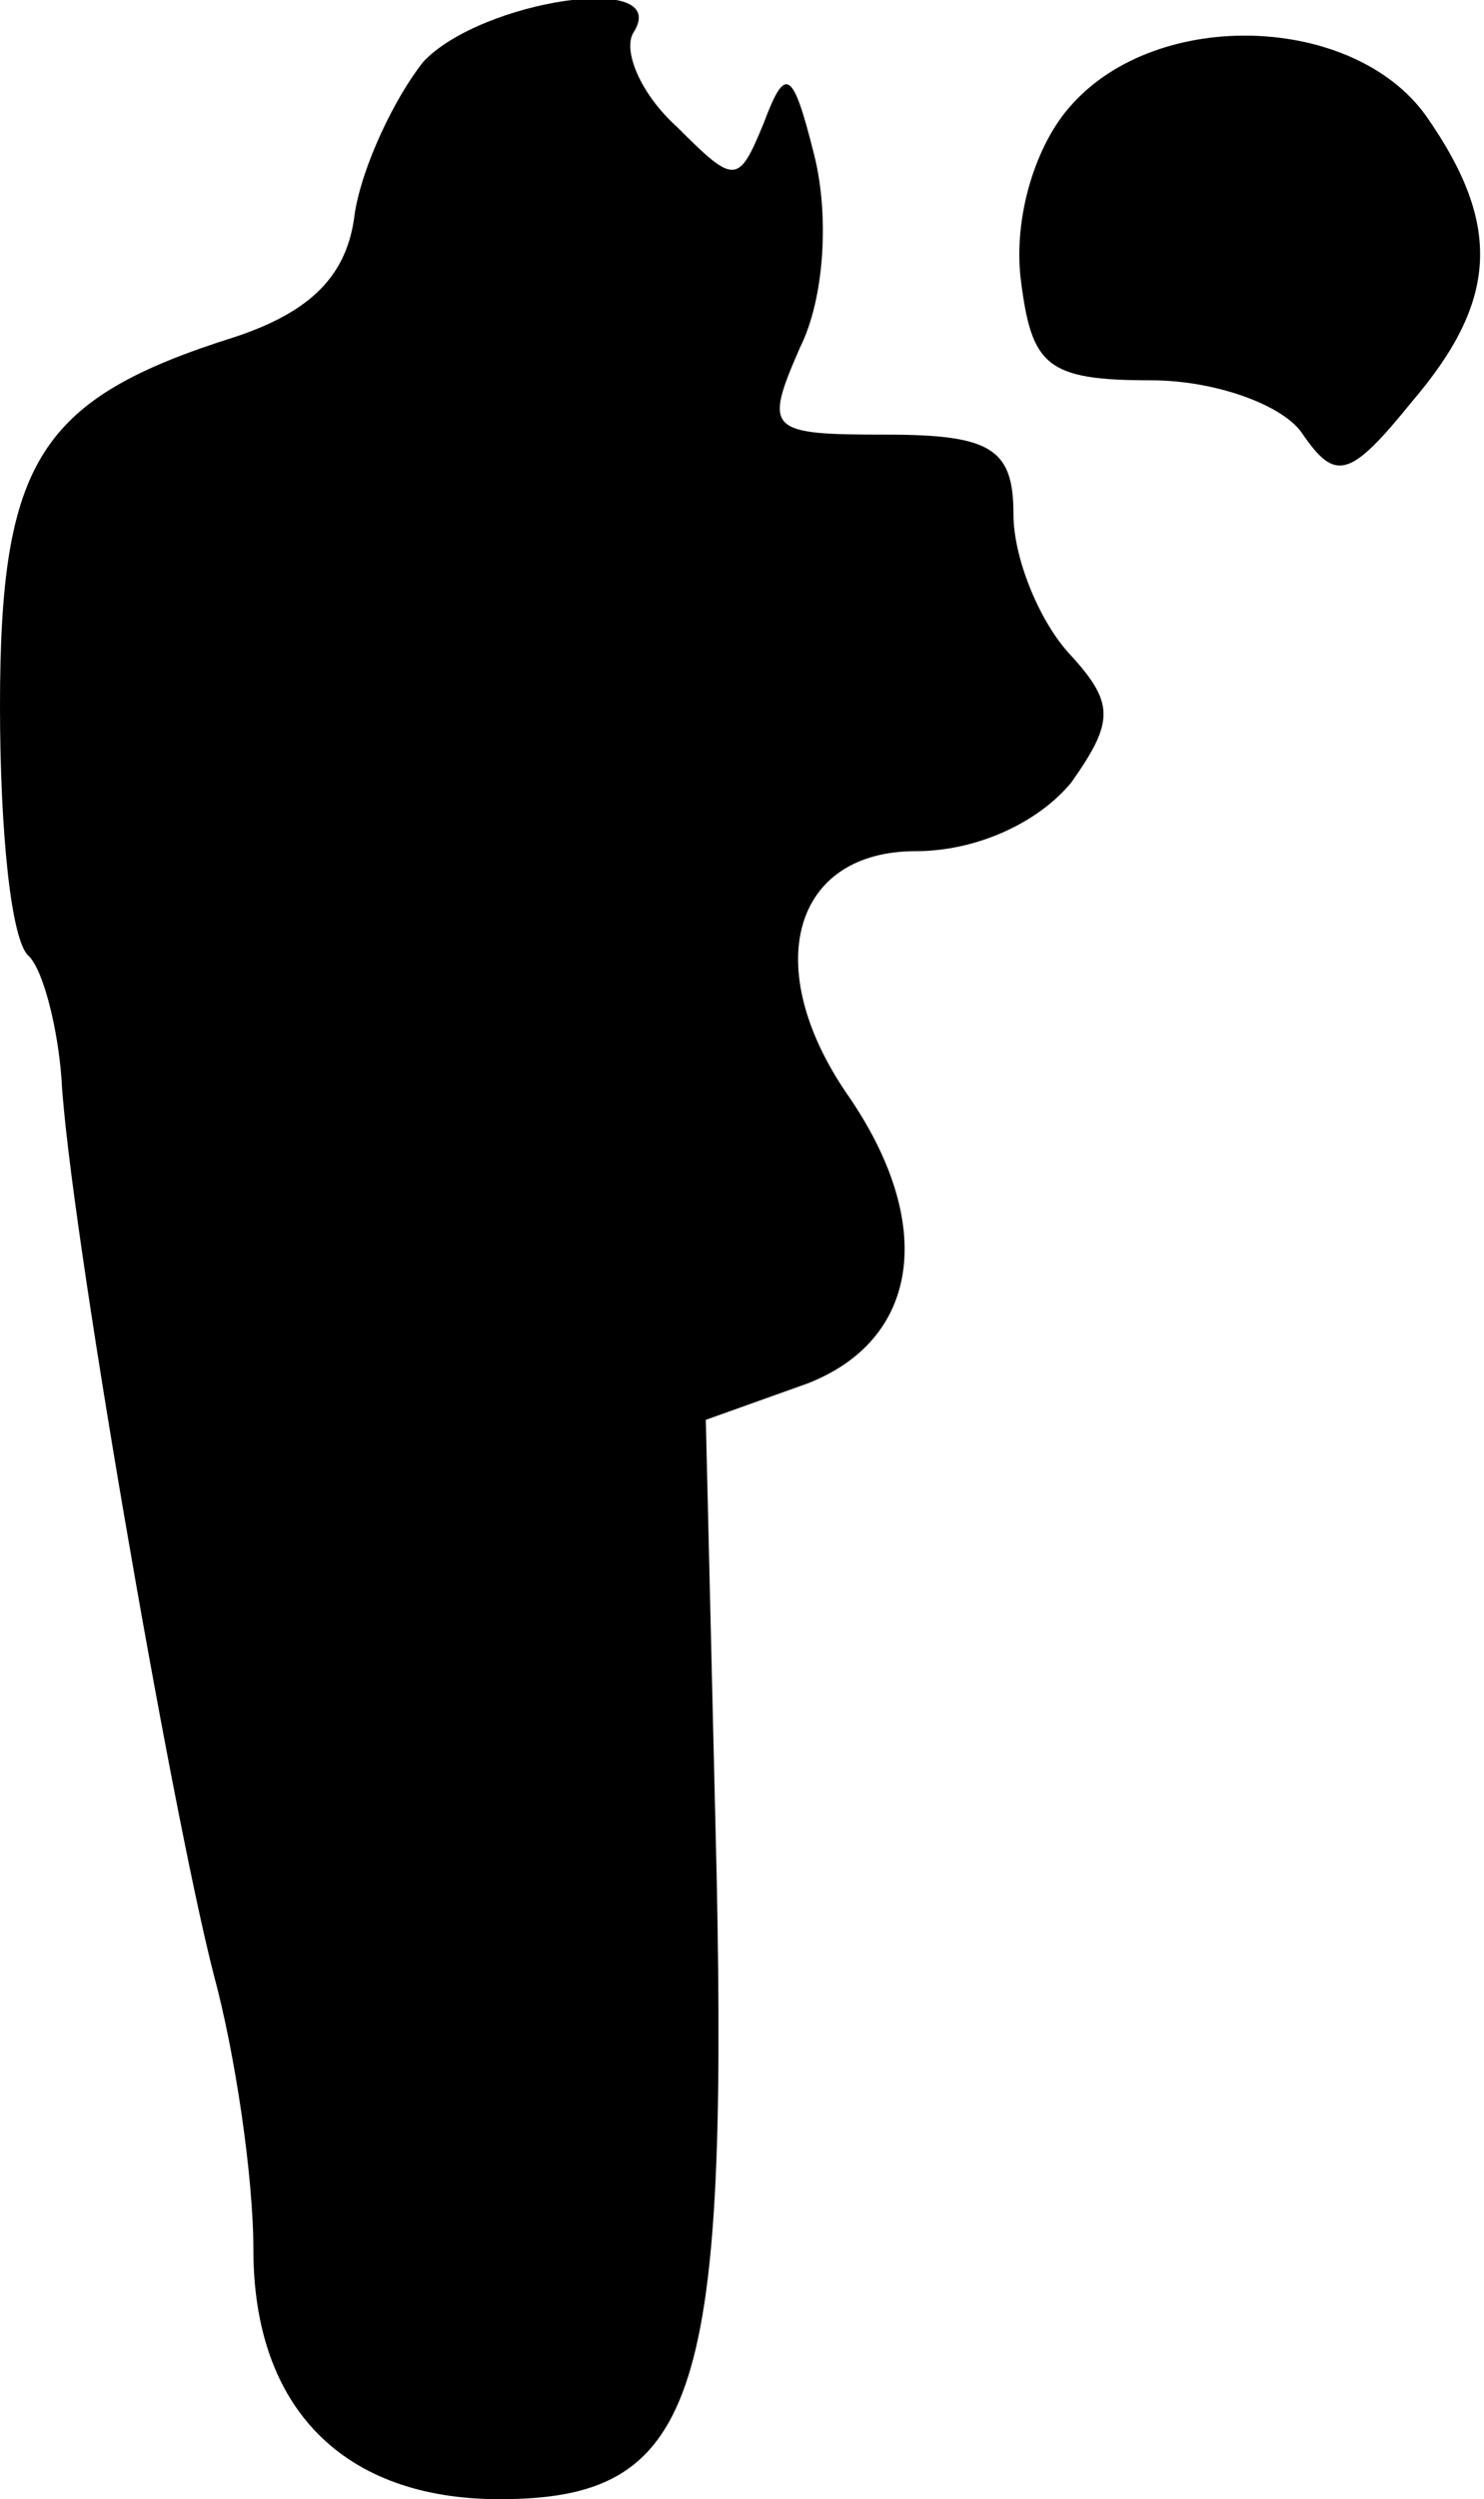 <?xml version="1.0" standalone="no"?>
<!DOCTYPE svg PUBLIC "-//W3C//DTD SVG 20010904//EN"
 "http://www.w3.org/TR/2001/REC-SVG-20010904/DTD/svg10.dtd">
<svg version="1.0" xmlns="http://www.w3.org/2000/svg"
 width="41pt" height="69pt" viewBox="0 0 41 69"
 preserveAspectRatio="xMidYMid meet">
<g transform="translate(0,69) scale(0.1,-0.1)"
fill="#000000" stroke="none">
<path fill="#000000" stroke="none" d="M117 673 c-8 -10 -17 -29 -19 -42 -2
-17 -12 -27 -33 -34 -54 -17 -65 -34 -65 -102 0 -34 3 -65 8 -69 4 -4 8 -20 9
-34 2 -38 30 -200 42 -247 6 -22 11 -56 11 -76 0 -44 25 -69 68 -69 54 0 63
27 60 172 l-3 126 28 10 c31 12 36 44 11 80 -24 35 -15 67 19 67 17 0 34 8 43
19 12 17 12 22 -1 36 -8 9 -15 26 -15 38 0 18 -6 22 -35 22 -33 0 -34 1 -24
24 7 14 8 37 4 53 -6 24 -8 25 -14 9 -7 -17 -8 -17 -24 -1 -10 9 -15 21 -12
26 11 17 -42 9 -58 -8z"/>
<path fill="#000000" stroke="none" d="M296 661 c-10 -11 -16 -31 -14 -48 3
-24 7 -28 36 -28 18 0 37 -7 42 -15 9 -13 13 -12 30 9 24 28 25 49 4 79 -20
28 -74 30 -98 3z"/>
</g>
</svg>
